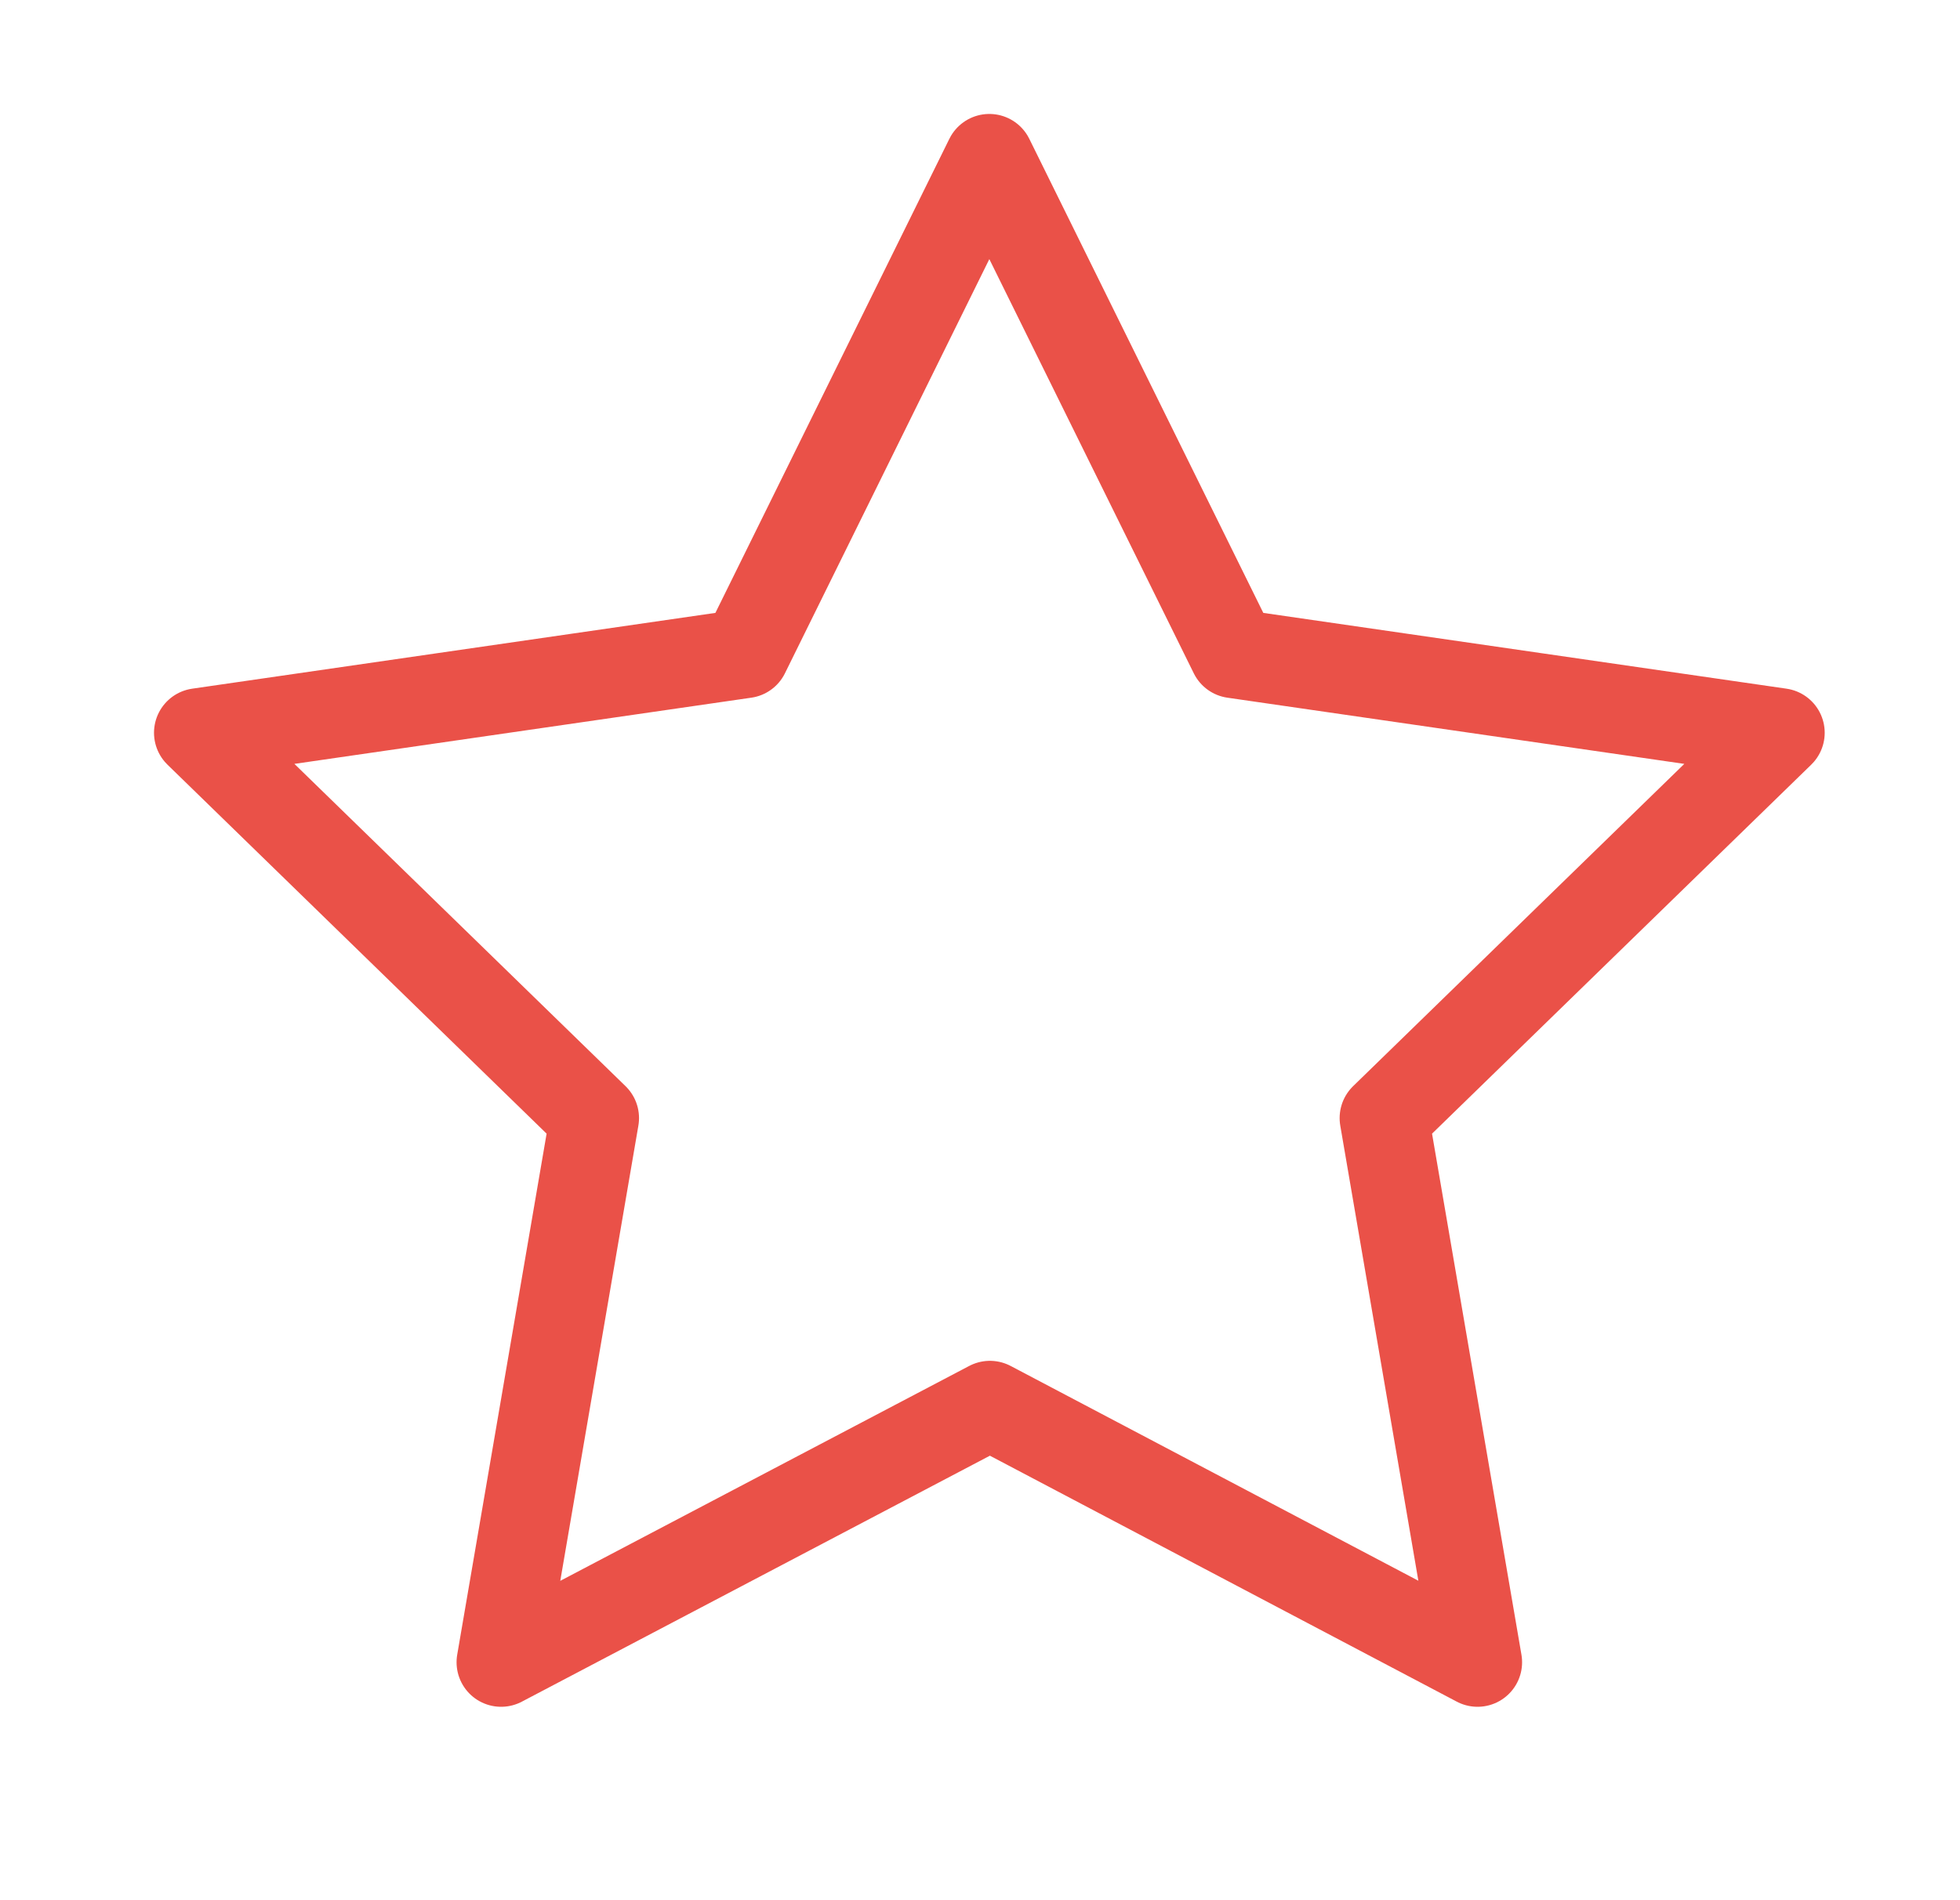 <svg width="33" height="32" viewBox="0 0 33 32" fill="none" xmlns="http://www.w3.org/2000/svg">
<g clip-path="url(#clip0_70_3198)">
<path d="M16.667 23.667L8.437 27.993L10.009 18.829L3.343 12.34L12.543 11.007L16.657 2.669L20.772 11.007L29.972 12.34L23.305 18.829L24.877 27.993L16.667 23.667Z" stroke="#EA5148" stroke-width="1.5" stroke-linecap="round" stroke-linejoin="round"/>
</g>
<defs>
<clipPath id="clip0_70_3198">
<rect width="32" height="32" fill="white" transform="translate(0.667)"/>
</clipPath>
</defs>
</svg>
